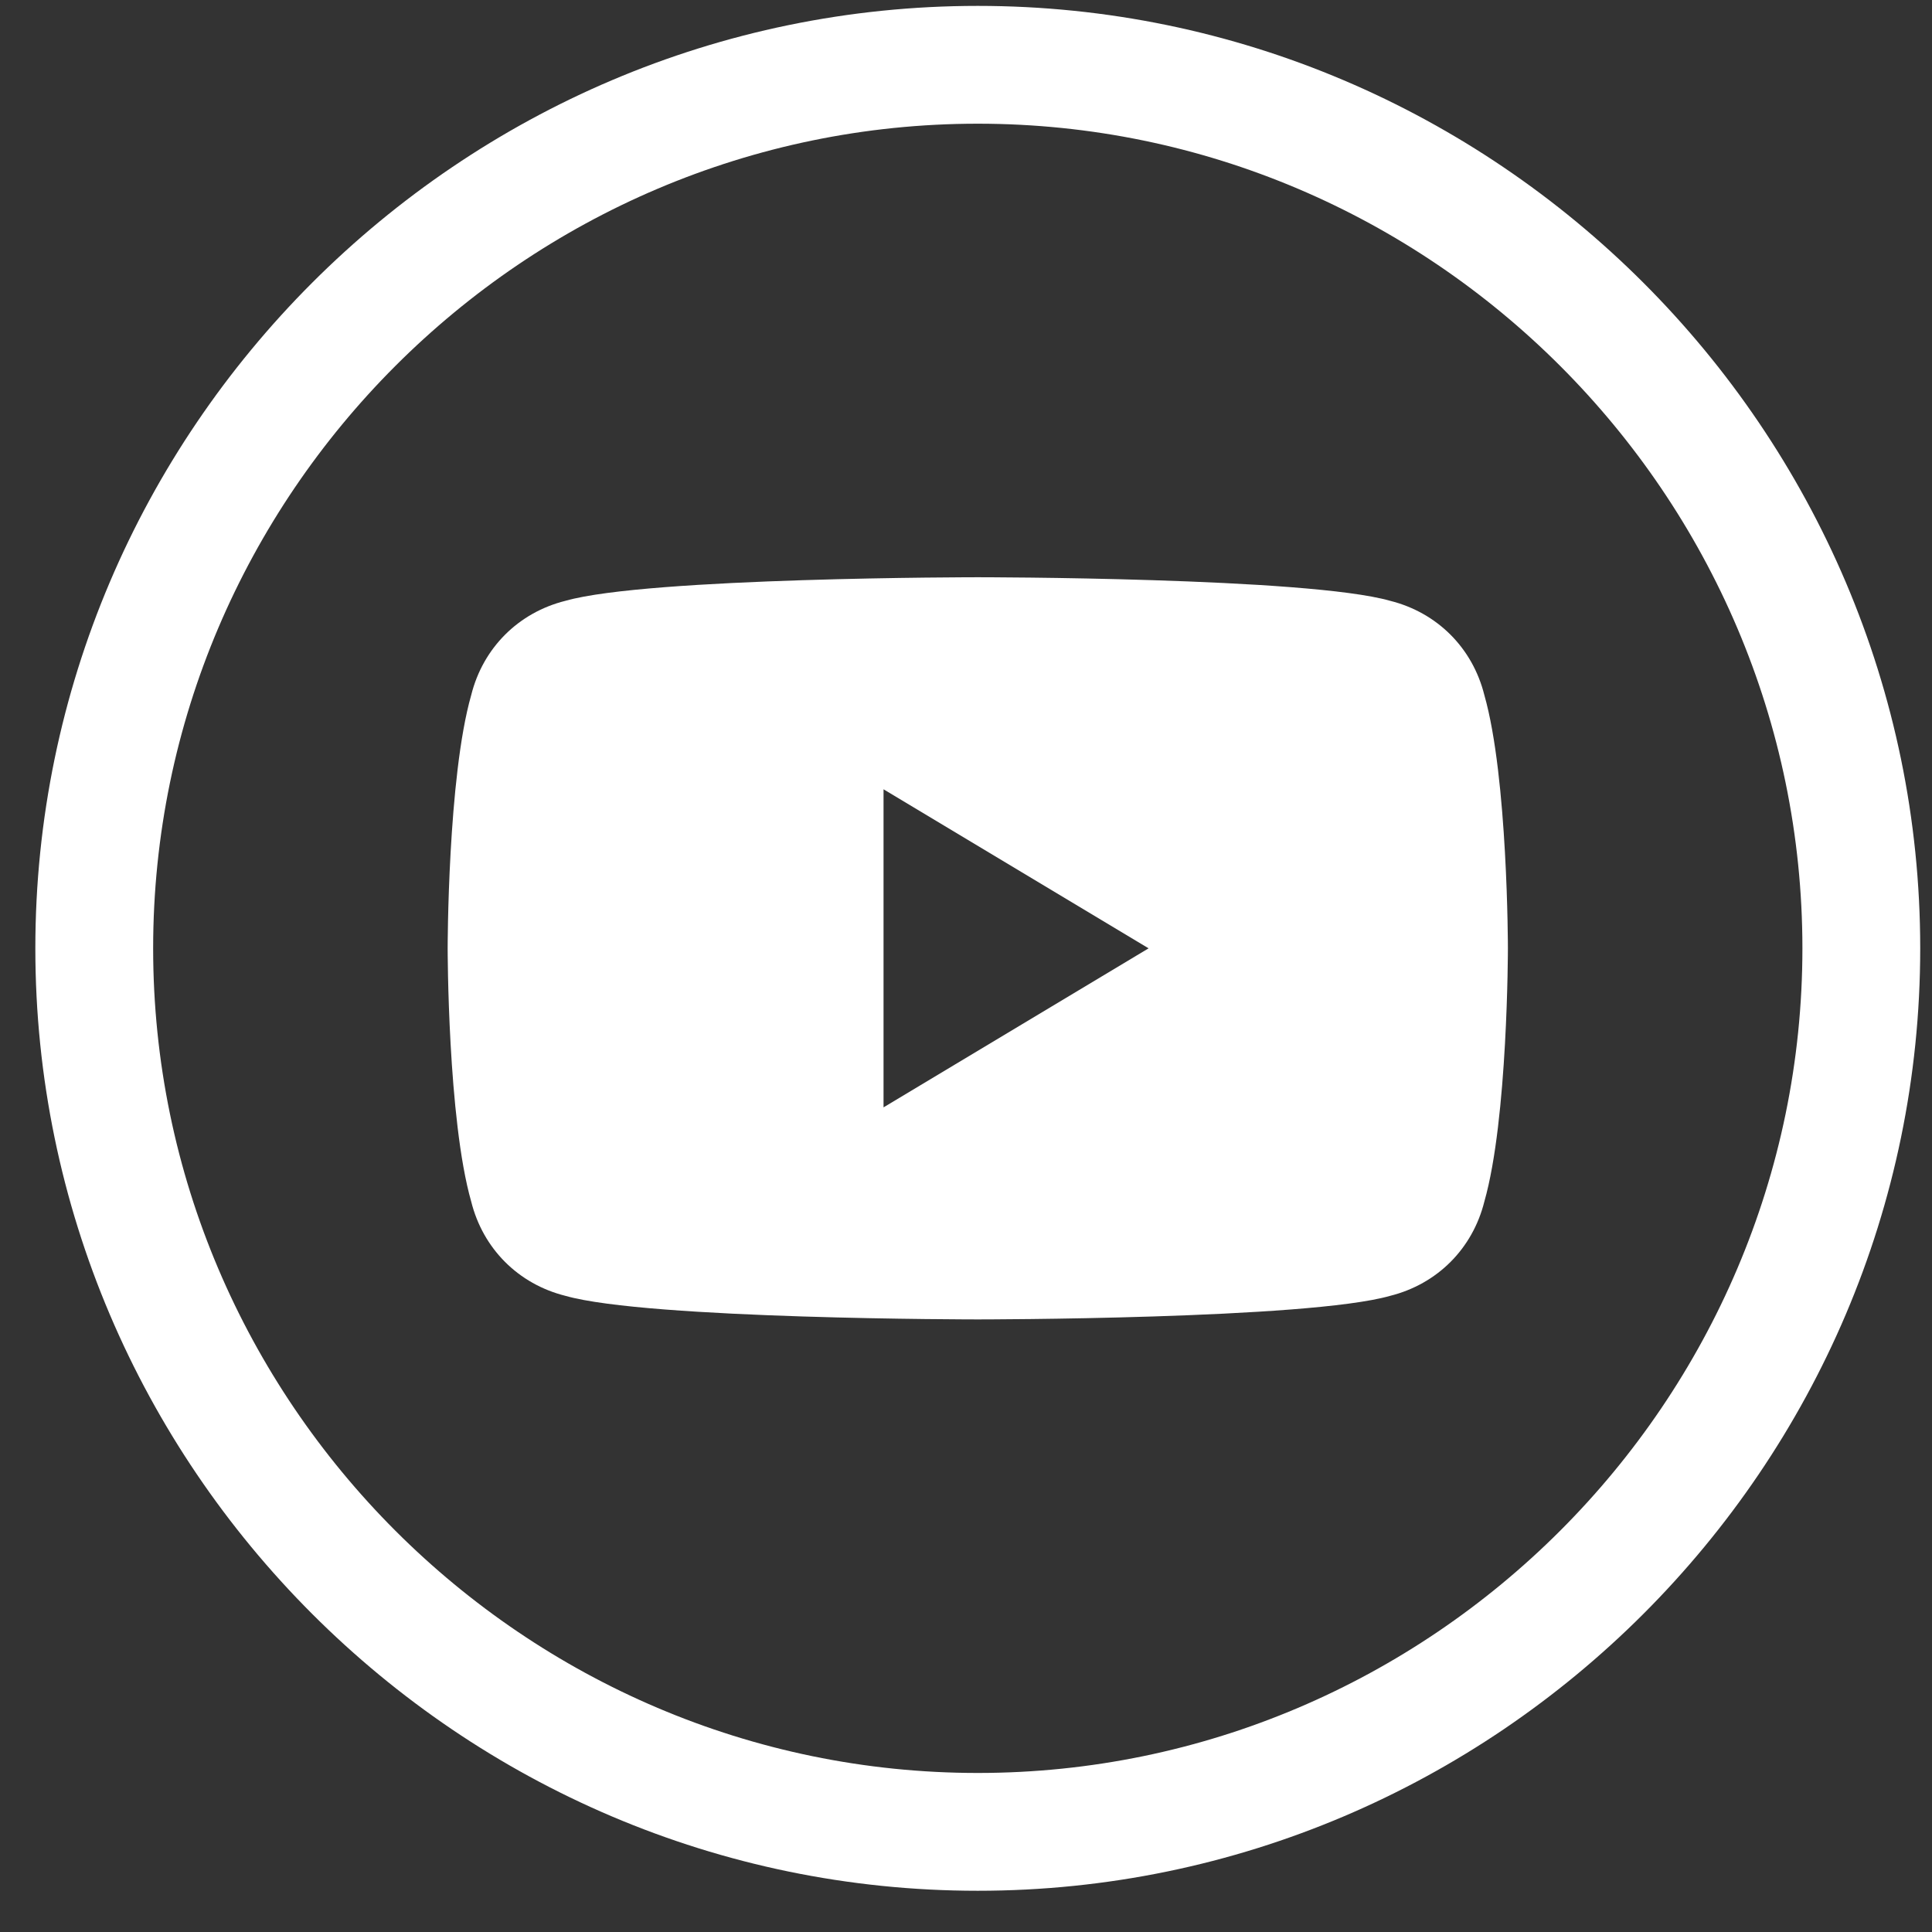 <svg width="41" height="41" viewBox="0 0 41 41" fill="none" xmlns="http://www.w3.org/2000/svg">
<rect x="0" y="0" width="41" height="41" fill="#333333" stroke="none"/>
<path d="M20.75 0.125C9.75 0.125 0.75 9.125 0.75 20.125C0.75 31.125 9.75 40.125 20.75 40.125C31.75 40.125 40.75 31.125 40.75 20.125C40.75 9.125 31.75 0.125 20.75 0.125ZM20.75 37.625C11.125 37.625 3.25 29.75 3.25 20.125C3.25 10.5 11.125 2.625 20.75 2.625C30.375 2.625 38.25 10.5 38.25 20.125C38.25 29.75 30.375 37.625 20.75 37.625Z" fill="white"/>
<path d="M29.5 12.75C27.75 12.25 20.75 12.25 20.75 12.25C20.75 12.25 13.75 12.25 12 12.75C11 13 10.25 13.75 10 14.75C9.5 16.5 9.5 20.125 9.5 20.125C9.5 20.125 9.5 23.75 10 25.5C10.25 26.5 11 27.25 12 27.5C13.75 28 20.75 28 20.75 28C20.75 28 27.75 28 29.5 27.5C30.5 27.25 31.25 26.5 31.5 25.5C32 23.75 32 20.125 32 20.125C32 20.125 32 16.5 31.5 14.75C31.25 13.75 30.5 13 29.5 12.75ZM18.75 23.5V16.75L24.375 20.125L18.75 23.5Z" fill="white"/>
</svg>
